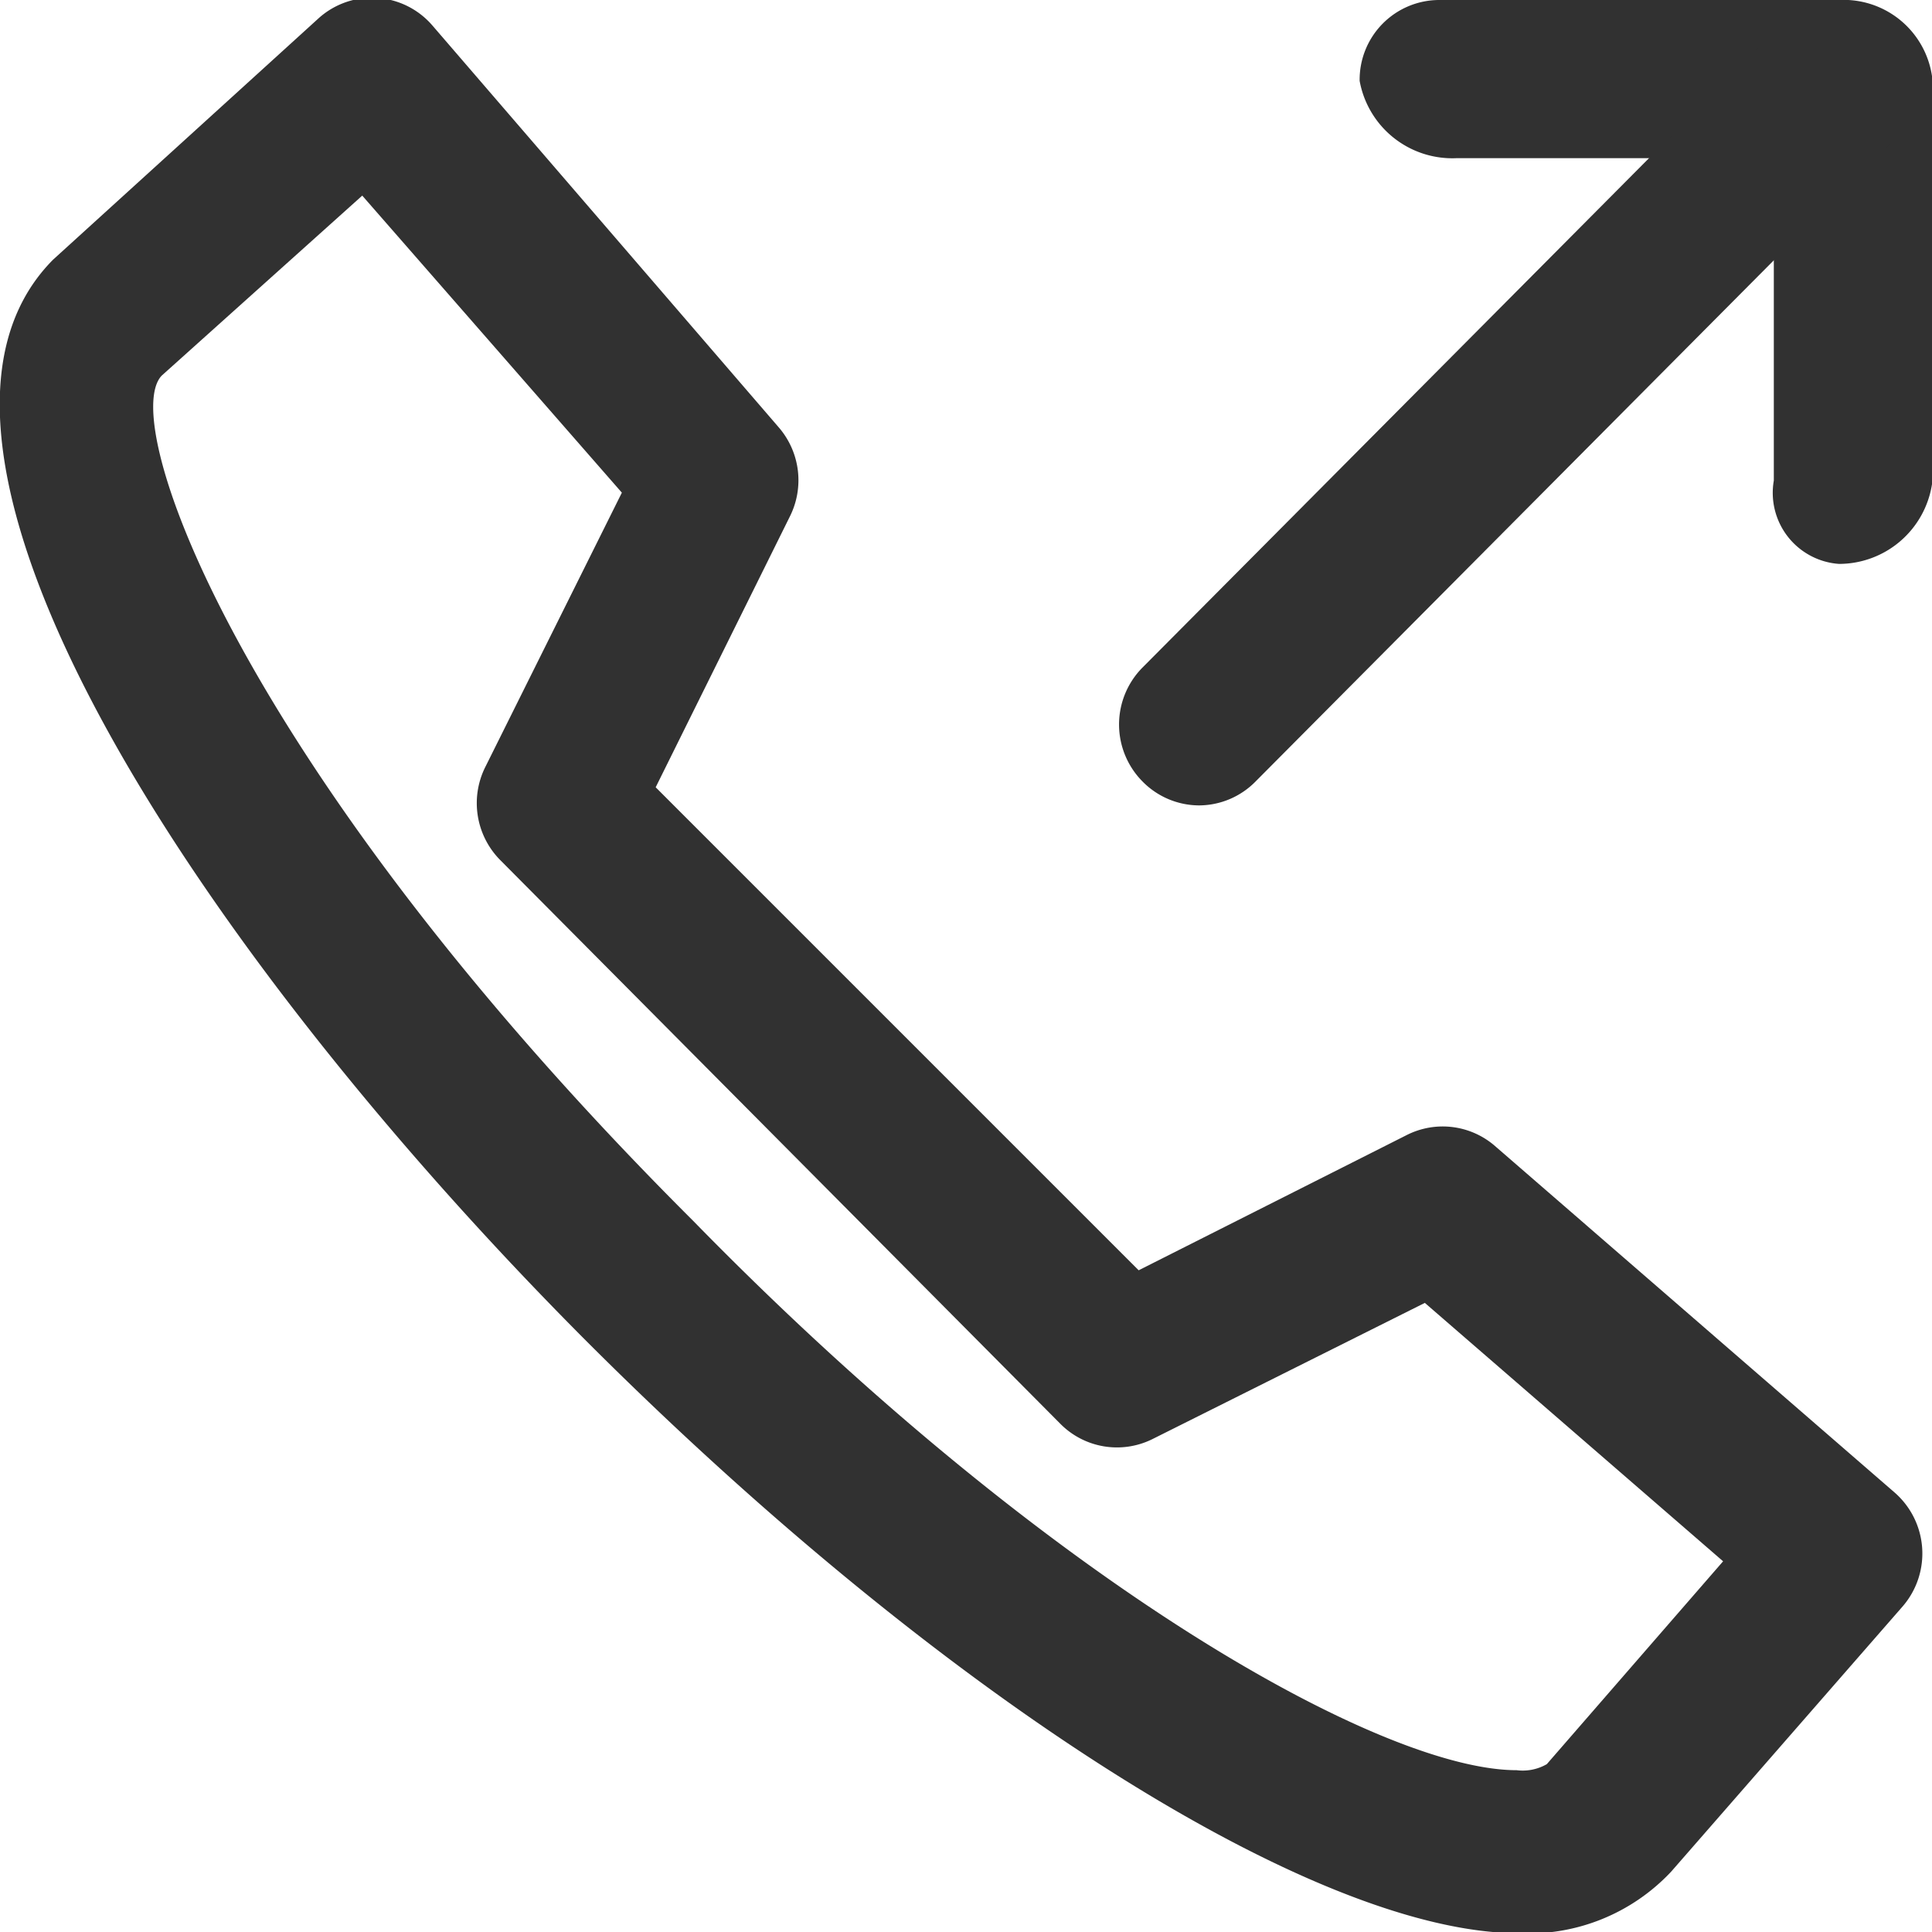 <svg id="Слой_1" data-name="Слой 1" xmlns="http://www.w3.org/2000/svg" width="16" height="16" viewBox="0 0 16 16"><defs><style>.cls-1{fill:#313131;}</style></defs><title>call-out</title><path class="cls-1" d="M310.58,404c-1.71,0-4.83-2-7.76-4.94-3.19-3.21-5.92-7.37-4.38-8.92l2.2-2a0.66,0.66,0,0,1,.94.06l2.87,3.33a0.67,0.67,0,0,1,.09.74l-1.11,2.24,4,4,2.22-1.12a0.66,0.66,0,0,1,.73.09l3.31,2.87a0.67,0.67,0,0,1,.07.94l-1.92,2.2A1.62,1.62,0,0,1,310.58,404ZM301,389.61l-1.66,1.49c-0.37.38,0.64,3.25,4.4,7,2.93,3,5.7,4.55,6.82,4.55a0.4,0.4,0,0,0,.25-0.05l1.46-1.68-2.47-2.14-2.26,1.13a0.66,0.66,0,0,1-.76-0.13l-4.64-4.67a0.67,0.67,0,0,1-.12-0.77l1.13-2.27Z" transform="translate(-298 -387.99)"/><path class="cls-1" d="M313.23,392.66a0.59,0.59,0,0,1-.54-0.69V389.3h-2.63a0.78,0.78,0,0,1-.8-0.64,0.66,0.66,0,0,1,.66-0.67h3.31a0.74,0.74,0,0,1,.77.63V392A0.78,0.78,0,0,1,313.23,392.66Z" transform="translate(-298 -387.99)"/><path class="cls-1" d="M307.93,394.66a0.66,0.66,0,0,1-.47-0.2,0.67,0.67,0,0,1,0-.94l5.3-5.33a0.66,0.66,0,0,1,.94,0,0.67,0.67,0,0,1,0,.94l-5.3,5.33A0.66,0.66,0,0,1,307.93,394.66Z" transform="translate(-298 -387.99)"/></svg>